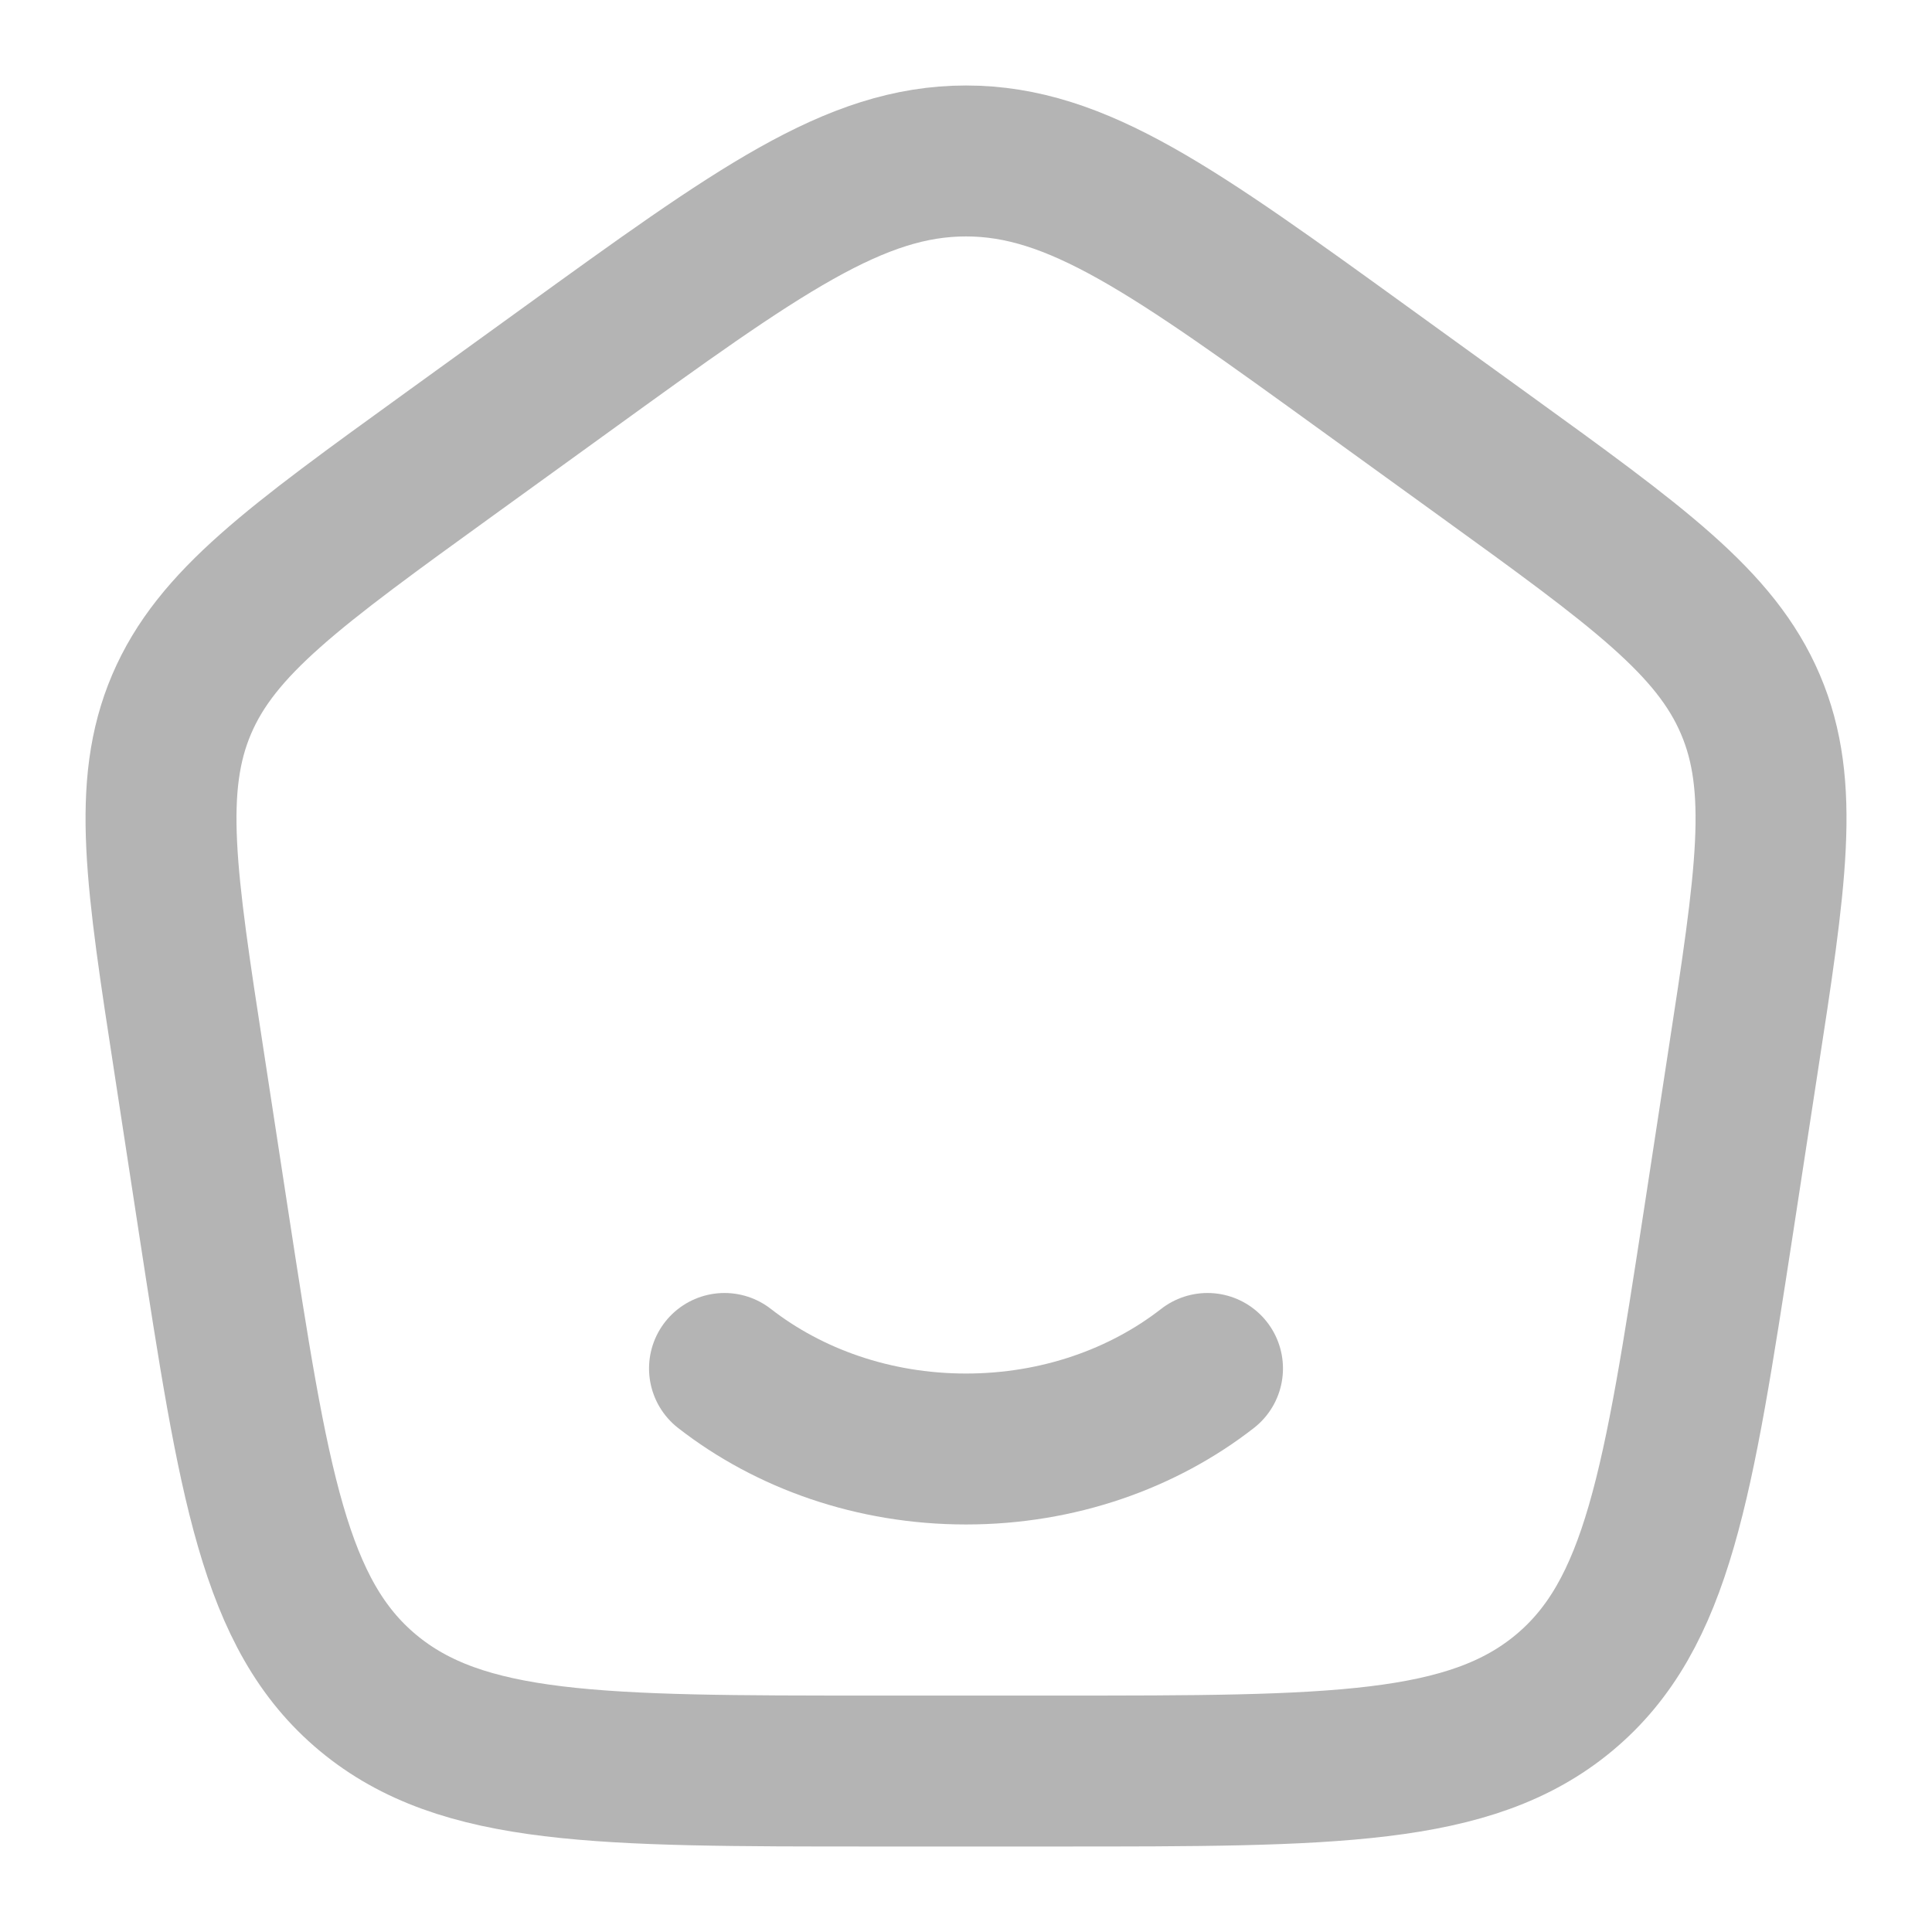 <svg width="16" height="16" viewBox="0 0 16 16" fill="none" xmlns="http://www.w3.org/2000/svg">
<g clip-path="url(#clip0_50_2095)">
<path d="M10 11.333C9.467 11.748 8.767 12 8 12C7.233 12 6.533 11.748 6 11.333" stroke="#B4B4B4" stroke-width="1.25" stroke-linecap="round"/>
<path d="M1.568 8.809C1.332 7.277 1.215 6.512 1.504 5.833C1.794 5.154 2.436 4.69 3.721 3.761L4.681 3.067C6.279 1.911 7.078 1.333 8 1.333C8.922 1.333 9.721 1.911 11.319 3.067L12.279 3.761C13.564 4.69 14.206 5.154 14.496 5.833C14.786 6.512 14.668 7.277 14.432 8.809L14.232 10.115C13.898 12.286 13.731 13.371 12.953 14.019C12.174 14.667 11.036 14.667 8.759 14.667H7.241C4.964 14.667 3.826 14.667 3.047 14.019C2.269 13.371 2.102 12.286 1.768 10.115L1.568 8.809Z" stroke="#B4B4B4" stroke-width="1.25" stroke-linejoin="round"/>
</g>
<defs>
<clipPath id="clip0_50_2095">
<rect width="16" height="16" fill="white"/>
</clipPath>
</defs>
</svg>
